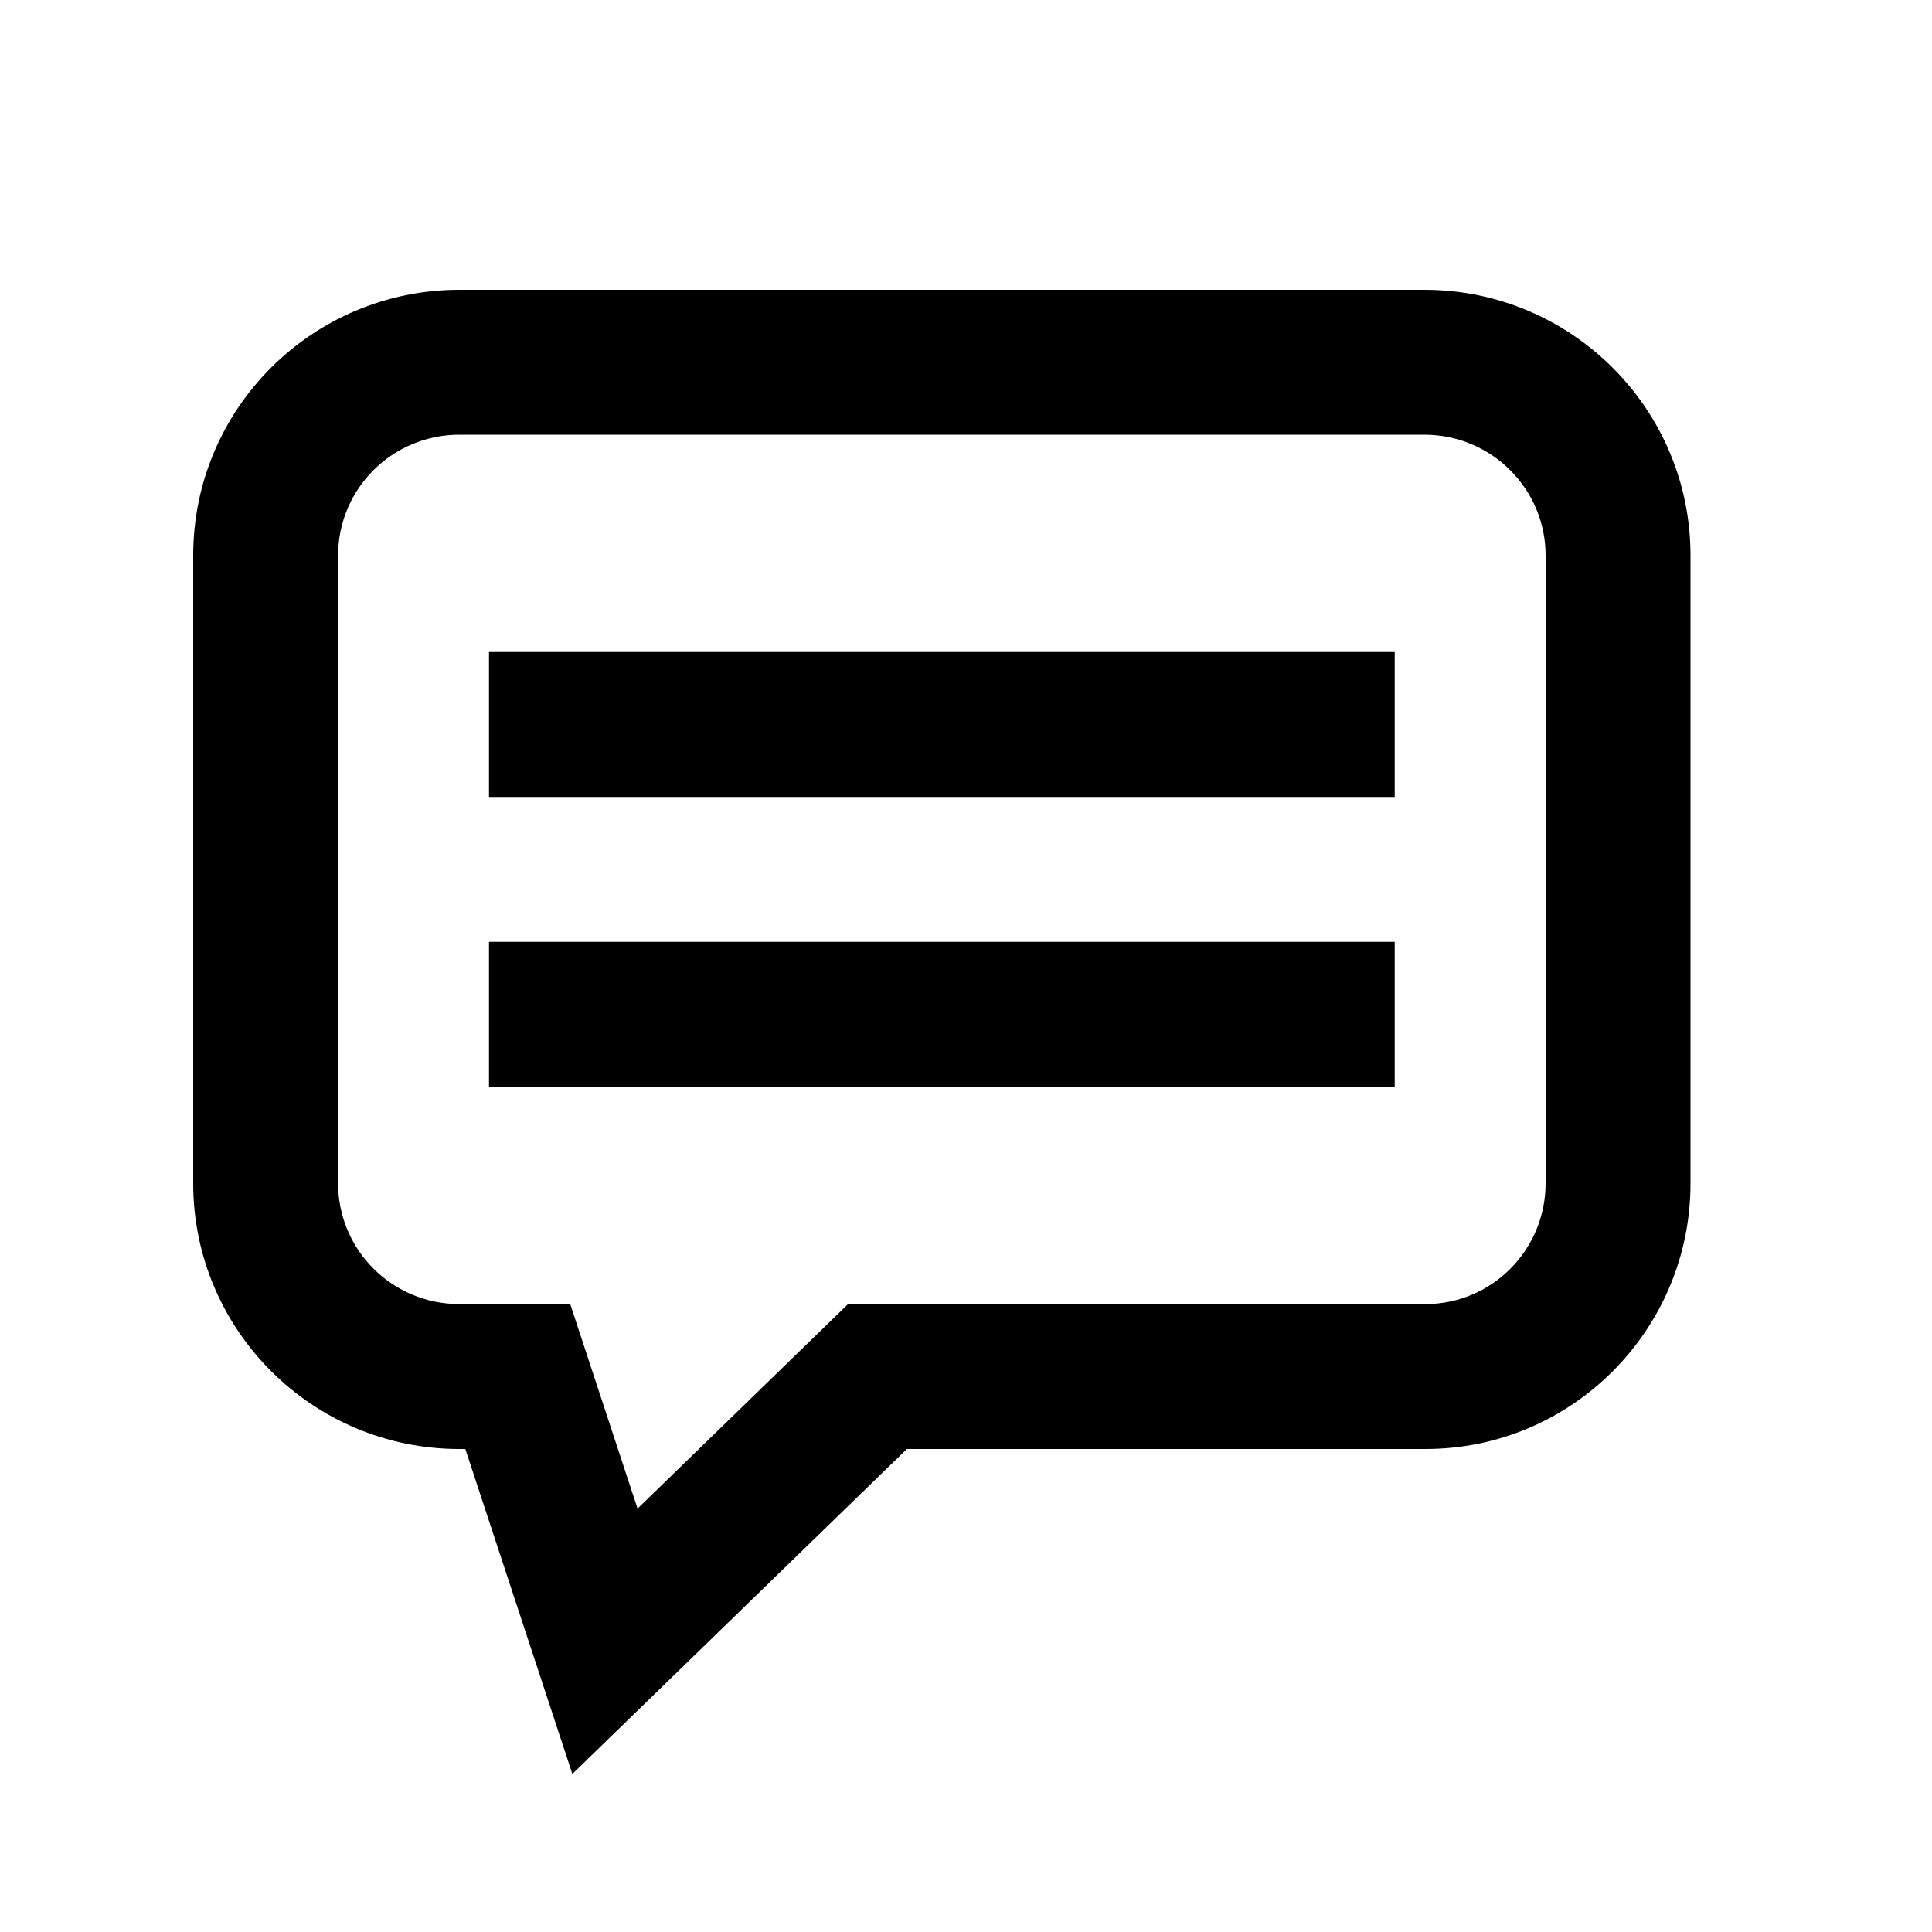<svg height="100%" viewBox="0 0 20 20" width="100%" xmlns="http://www.w3.org/2000/svg" preserveAspectRatio="xMidYMid meet"><g id="icon-comment" fill-rule="evenodd"><path d="M5.903,13.5 L4.755,13.5 C4.061,13.5 3.5,12.94 3.5,12.25 L3.5,5.75 C3.5,5.06 4.061,4.5 4.756,4.5 L14.744,4.5 C15.438,4.5 16,5.06 16,5.75 L16,12.25 C16,12.94 15.442,13.5 14.756,13.5 L8.779,13.5 L6.6,15.617 L5.903,13.5 Z M5.925,18.364 L9.388,15 L14.756,15 C16.271,15 17.5,13.768 17.5,12.25 L17.5,5.75 C17.5,4.231 16.266,3 14.744,3 L4.756,3 C3.234,3 2,4.23 2,5.75 L2,12.25 C2,13.769 3.234,15 4.755,15 L4.817,15 L5.925,18.364 Z M5.062,11.25 L14.438,11.25 L14.438,9.75 L5.062,9.75 L5.062,11.25 Z M5.062,8.25 L14.438,8.25 L14.438,6.75 L5.062,6.75 L5.062,8.25 Z"></path></g></svg>